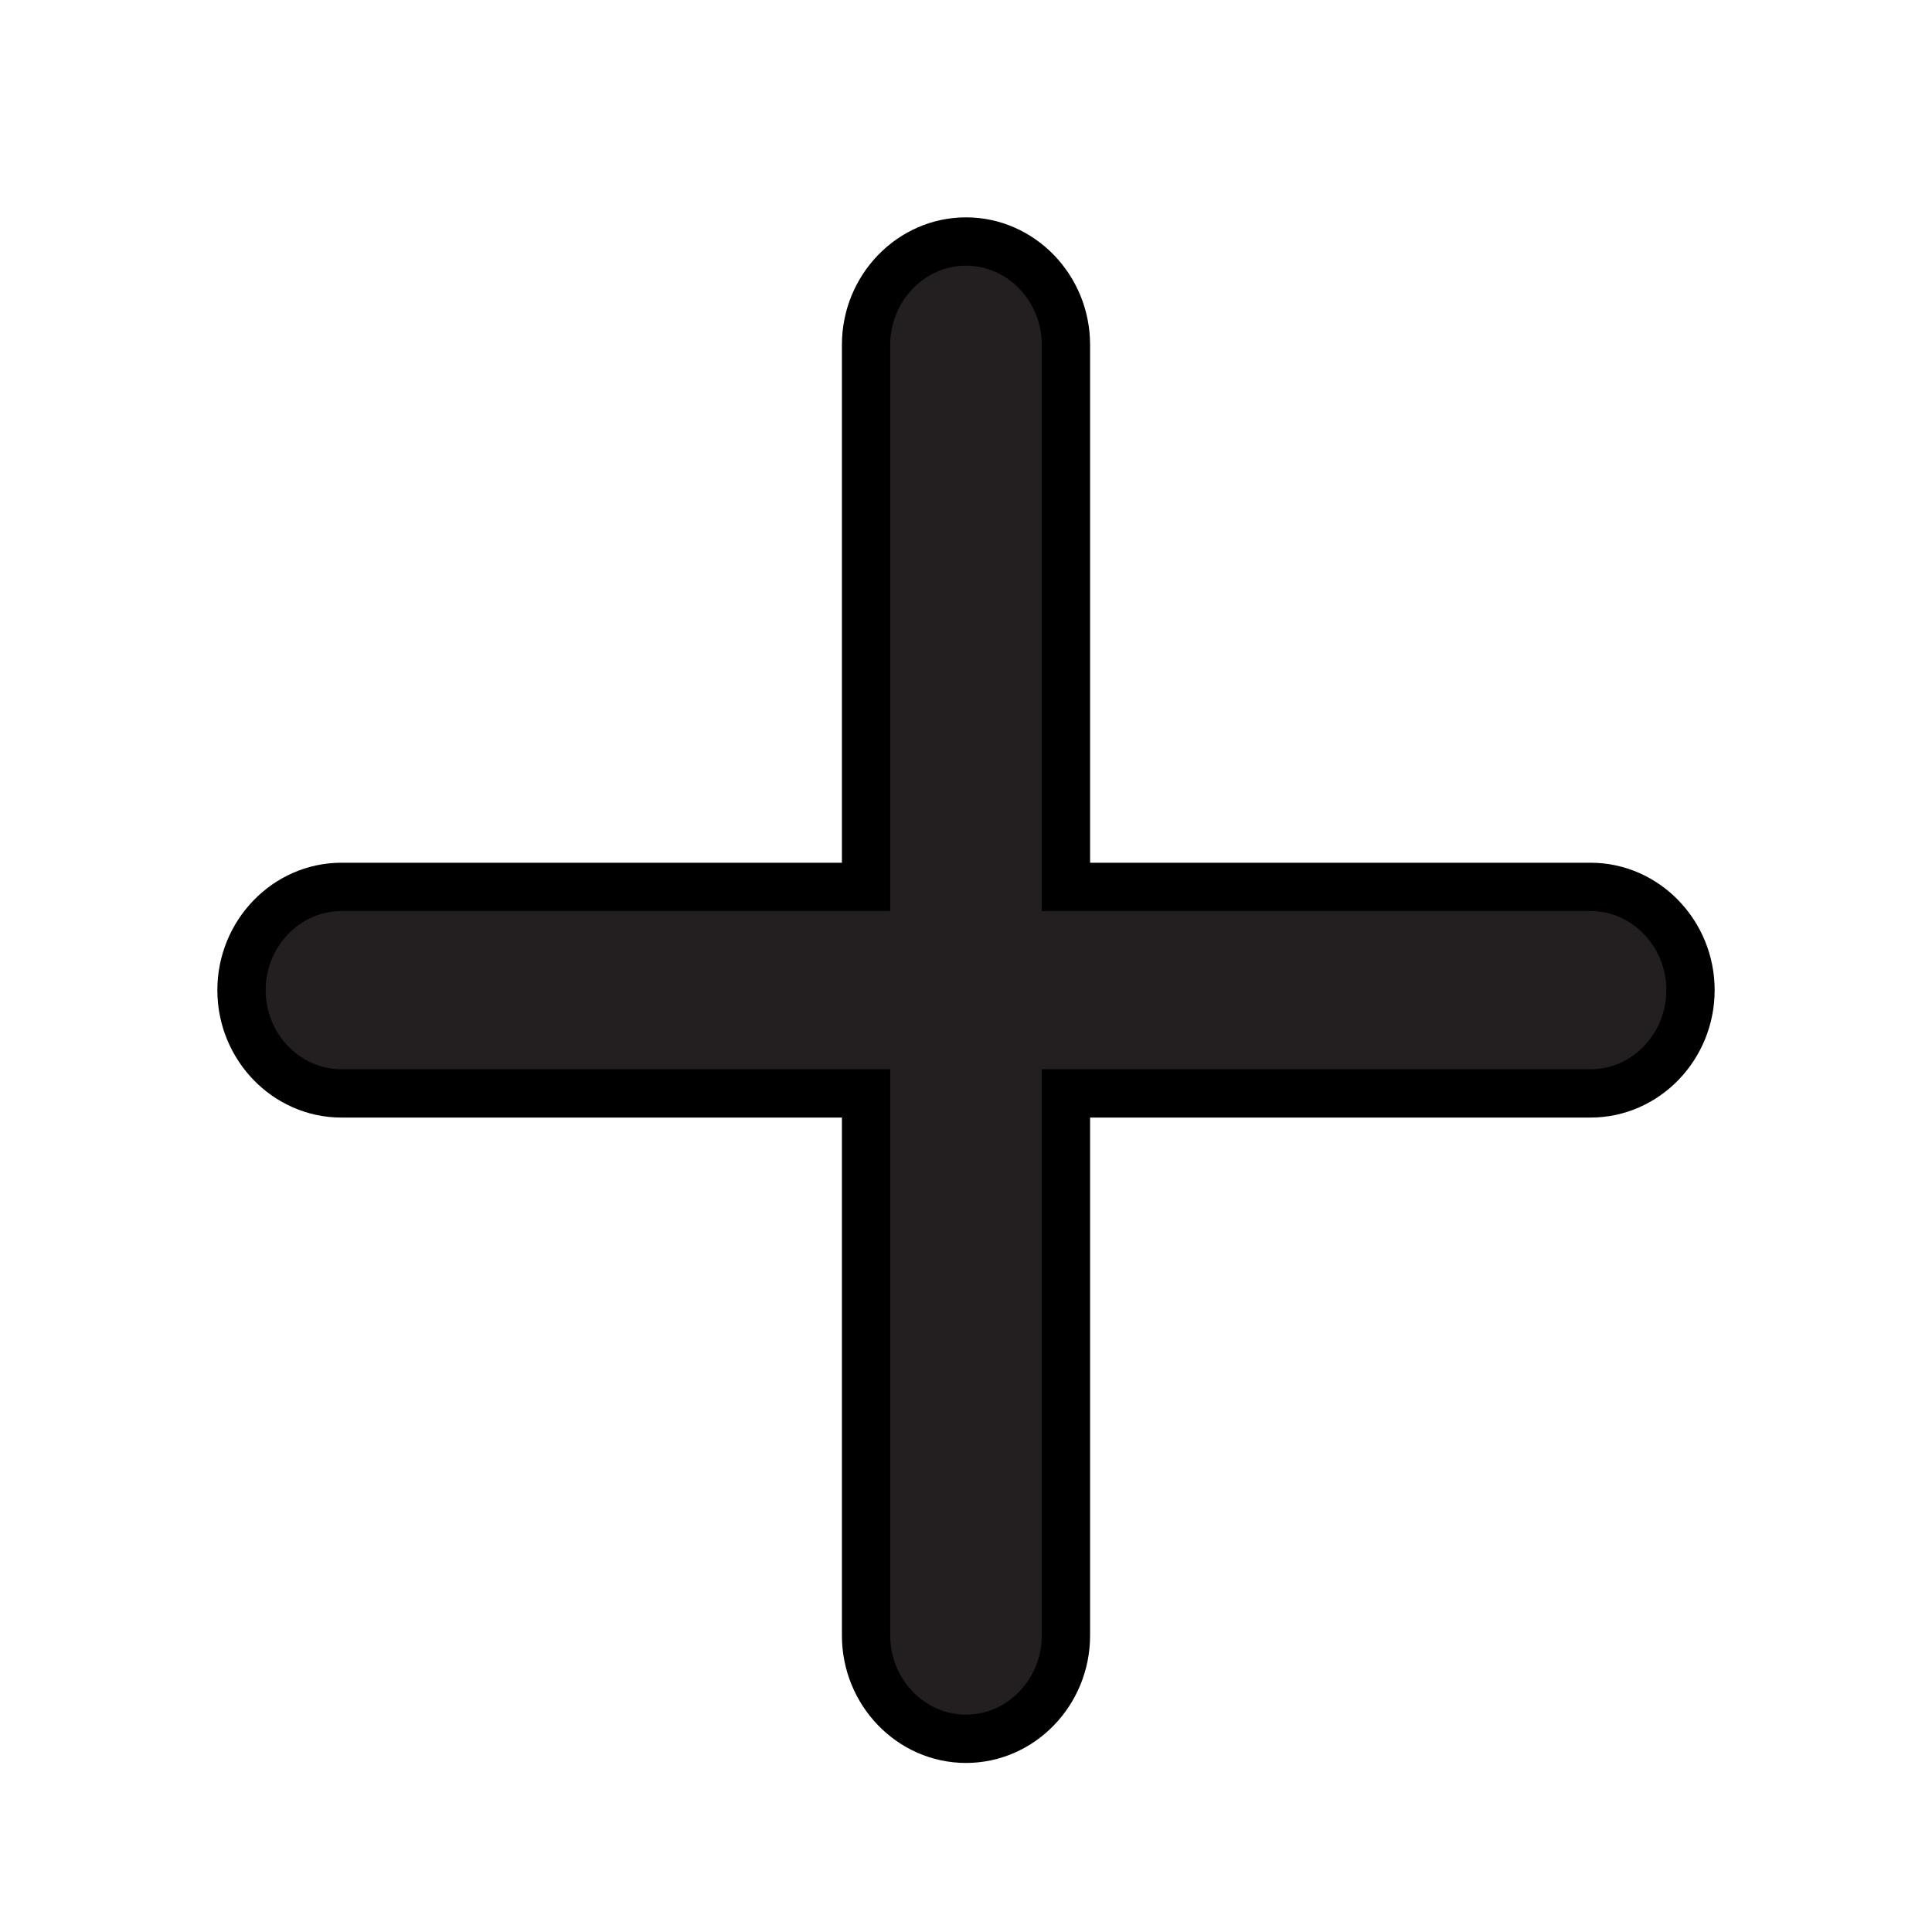 <svg width="40" height="40" xmlns="http://www.w3.org/2000/svg" xml:space="preserve" version="1.1">

 <g>
  <title>Layer 1</title>
  <path stroke="null" id="svg_1" fill="#231F20" d="m32.931,18.362l-10.862,0l0,-11.224c0,-1.176 -0.931,-2.138 -2.069,-2.138s-2.069,0.962 -2.069,2.138l0,11.224l-10.862,0c-1.138,0 -2.069,0.962 -2.069,2.138s0.931,2.138 2.069,2.138l10.862,0l0,11.224c0,1.176 0.931,2.138 2.069,2.138s2.069,-0.962 2.069,-2.138l0,-11.224l10.862,0c1.138,0 2.069,-0.962 2.069,-2.138s-0.931,-2.138 -2.069,-2.138z" class="st0"/>
 </g>
</svg>